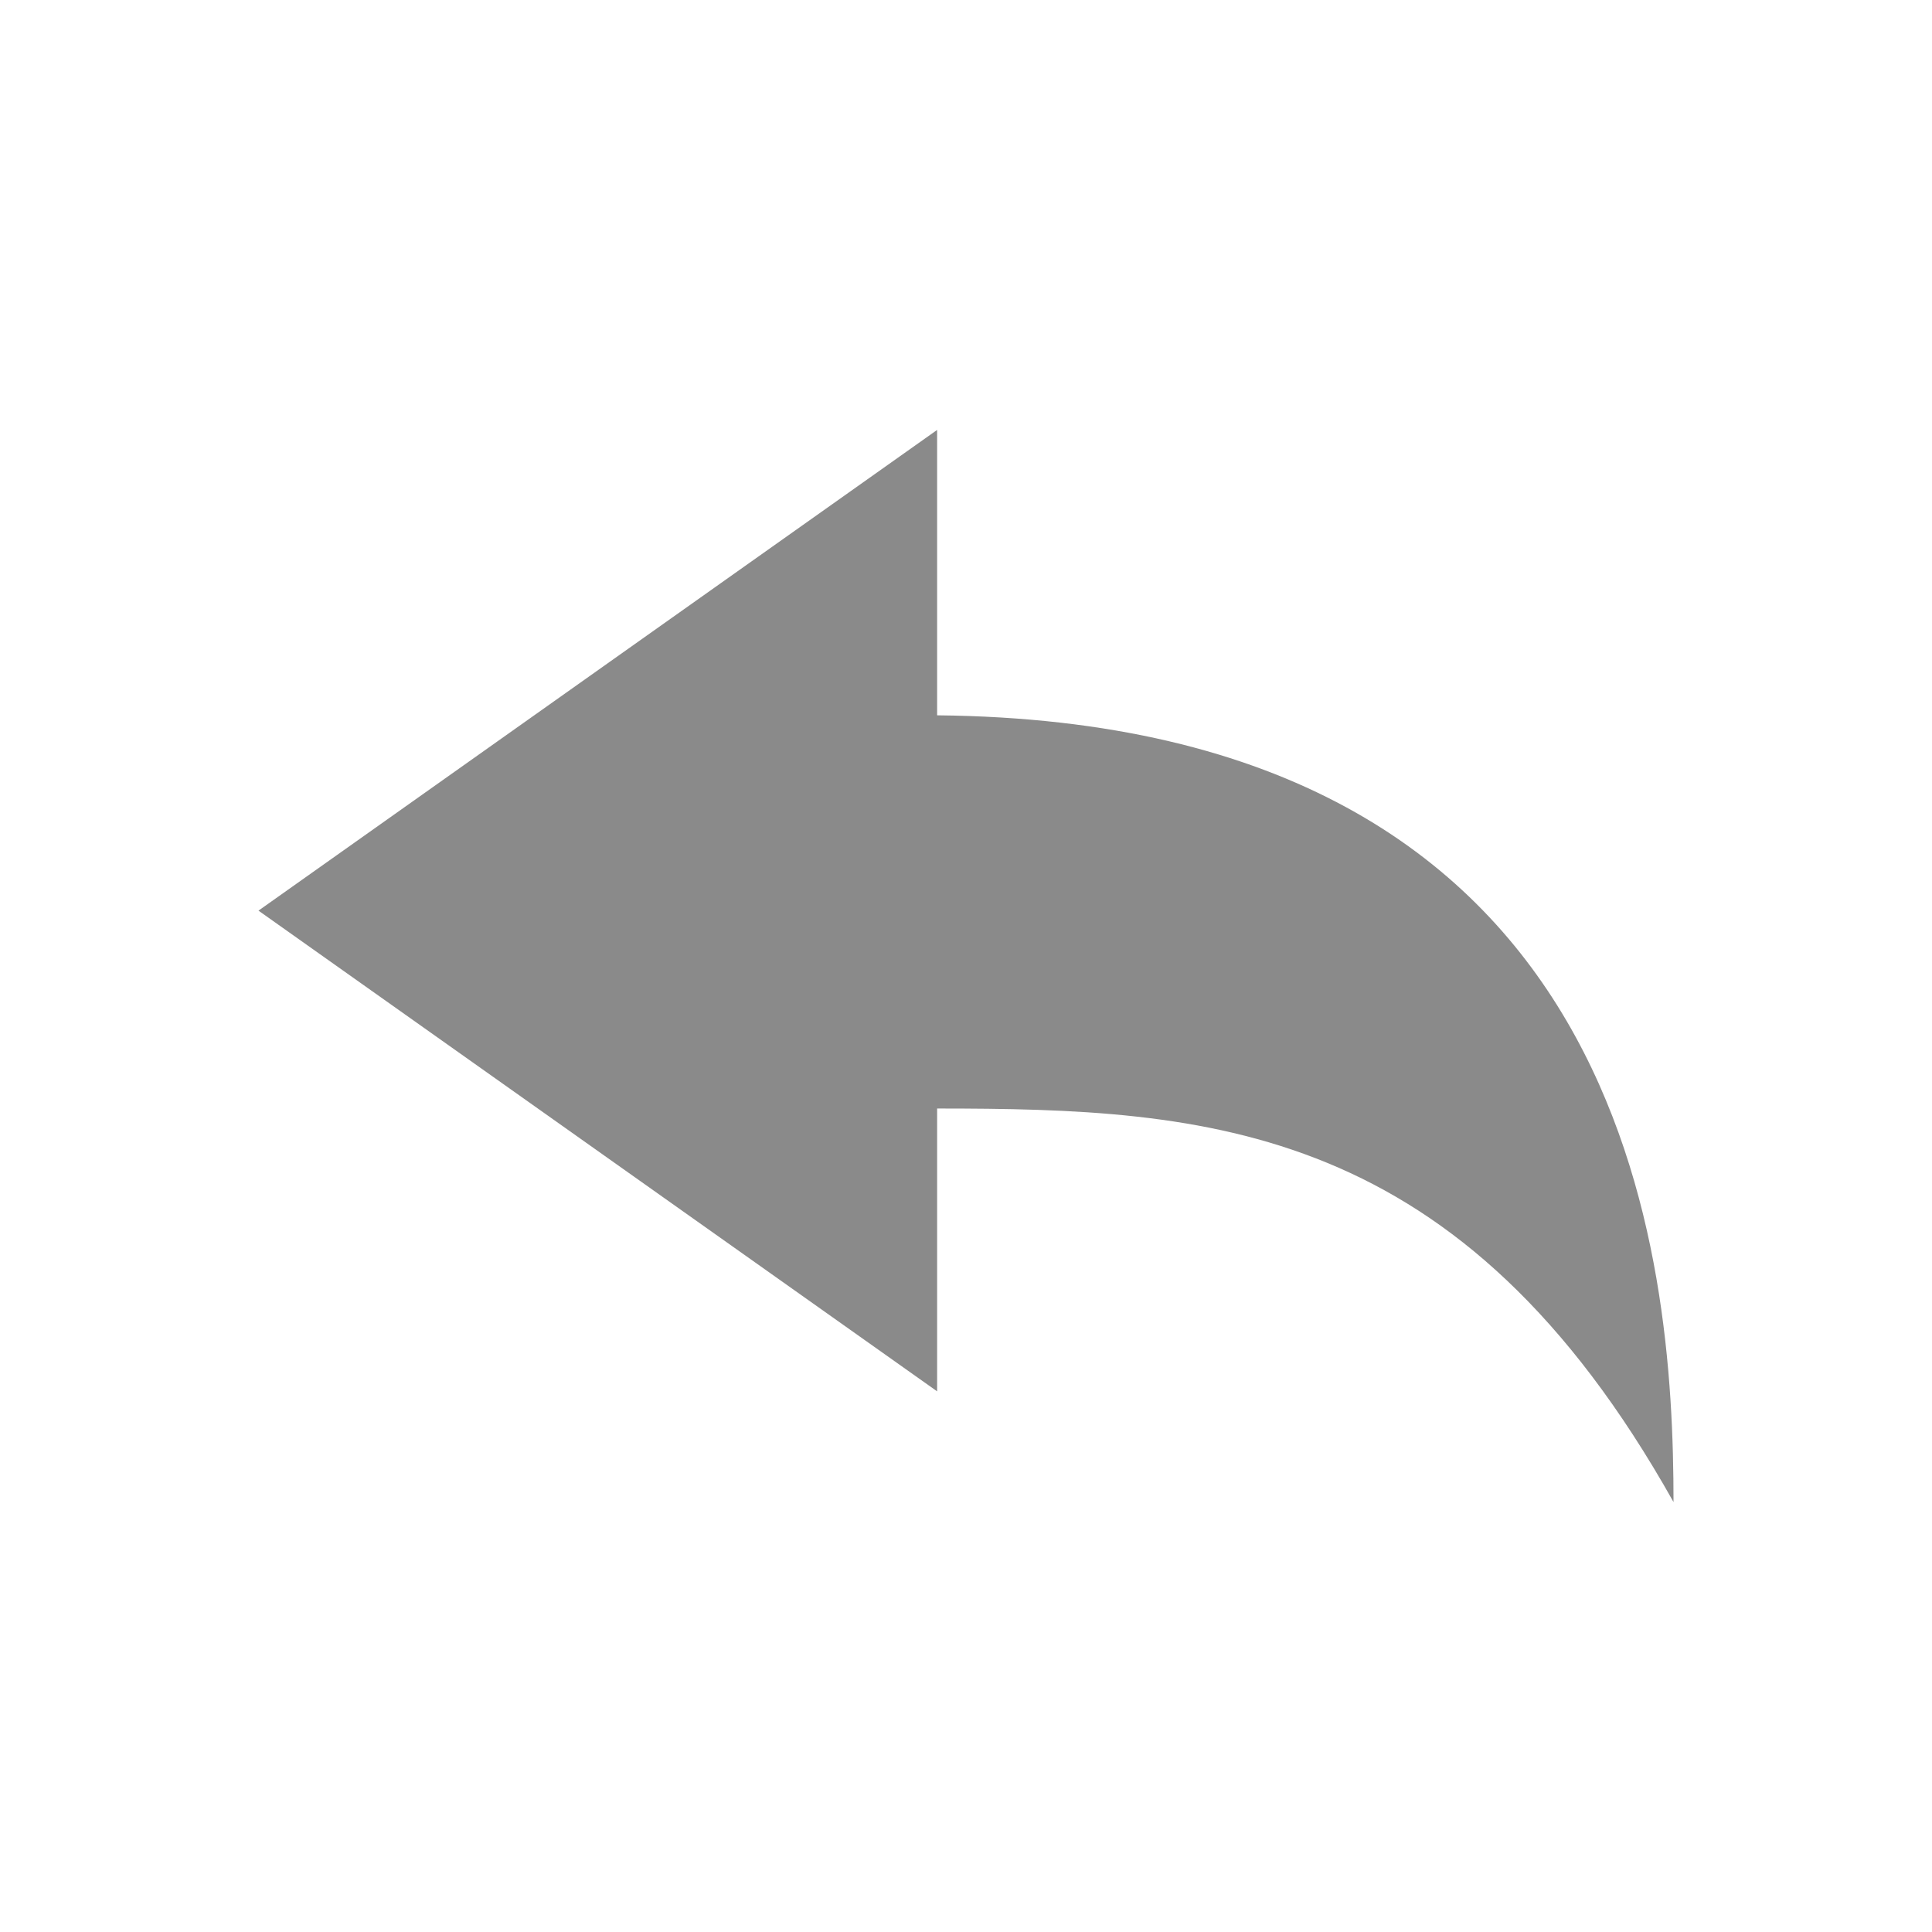 <?xml version="1.0" standalone="no"?><!DOCTYPE svg PUBLIC "-//W3C//DTD SVG 1.1//EN" "http://www.w3.org/Graphics/SVG/1.1/DTD/svg11.dtd"><svg t="1622256361448" class="icon" viewBox="0 0 1024 1024" version="1.1" xmlns="http://www.w3.org/2000/svg" p-id="12441" xmlns:xlink="http://www.w3.org/1999/xlink" width="128" height="128"><defs><style type="text/css"></style></defs><path d="M496.691 379.136V227.874L137 482.655l359.691 254.781V587.535c143.958 0.045 277.437 7.303 390.309 208.591 0-127.845-21.135-413.405-390.309-416.99z" fill="#8a8a8a" p-id="12442"></path></svg>